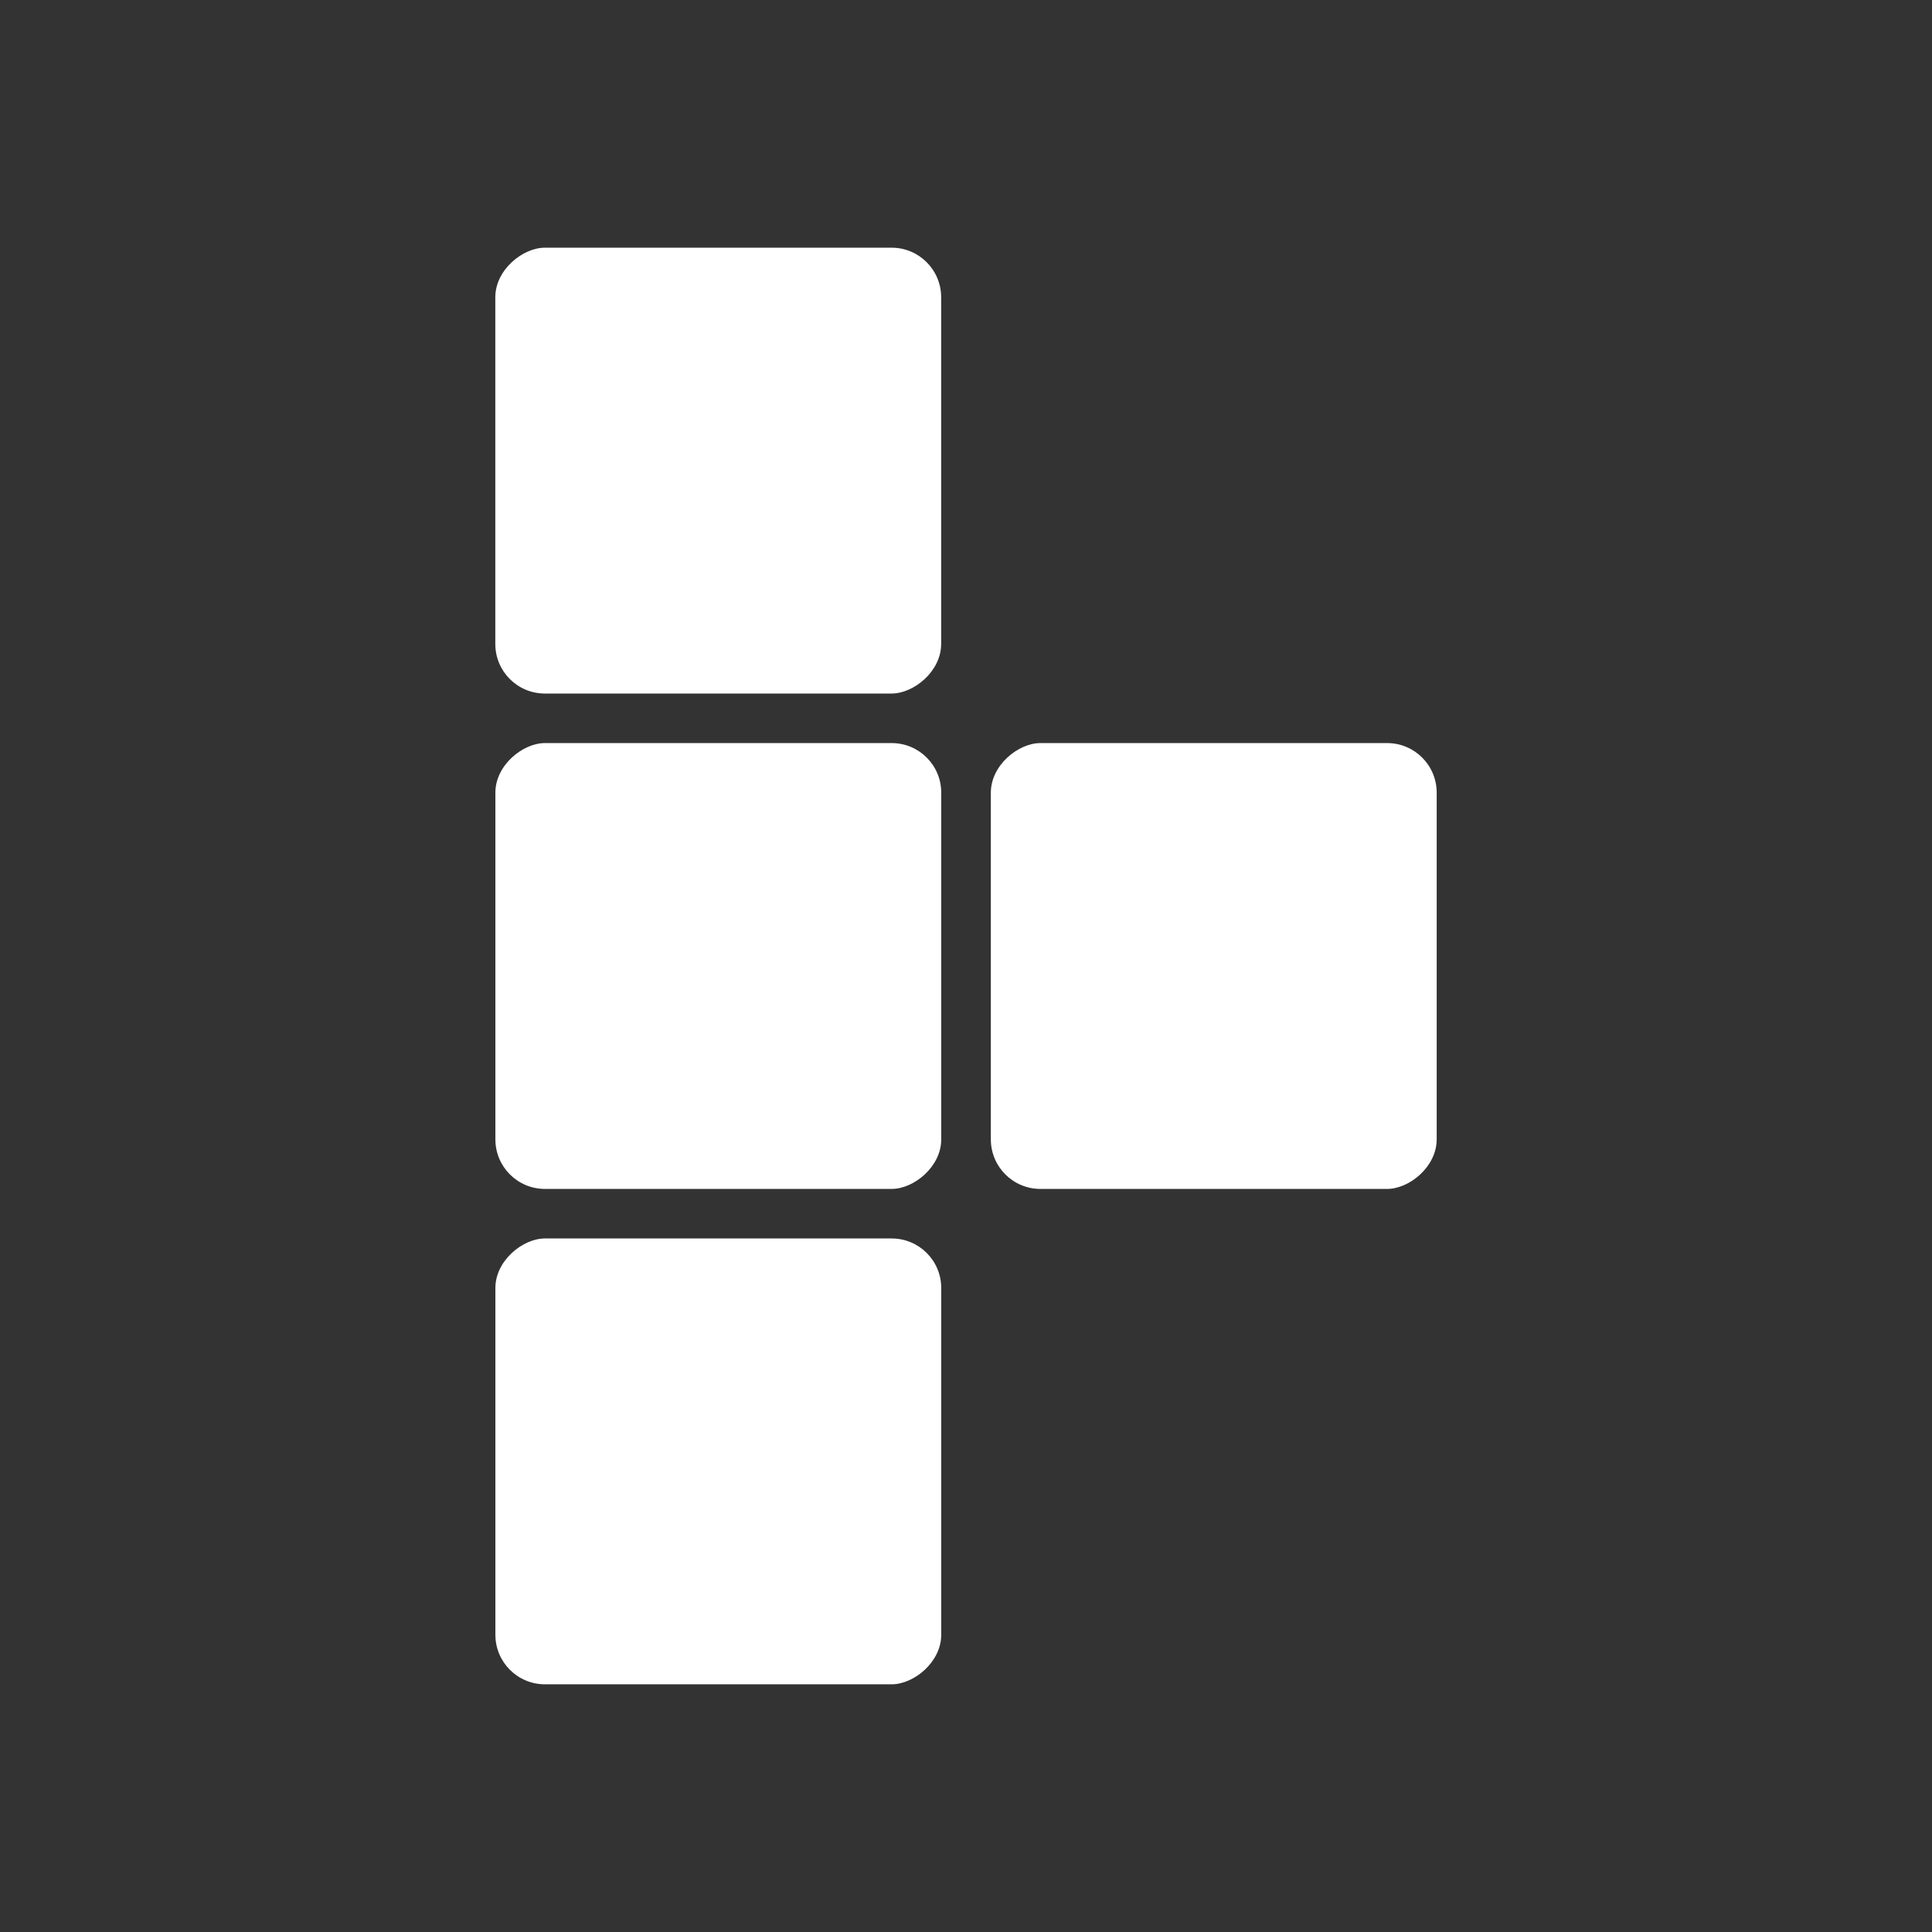 <?xml version="1.0" encoding="utf-8"?>
<svg viewBox="0 0 78 78" xmlns="http://www.w3.org/2000/svg" xmlns:bx="https://boxy-svg.com">
  <rect x="0" y="0" width="78" height="78" fill="#333333" stroke="none"/>
  <defs>
    <bx:grid x="0" y="0" width="20" height="20"/>
  </defs>
  <rect style="fill: rgb(255, 255, 255);" y="40.003" width="18" height="18" rx="2" ry="2" x="10" transform="matrix(0, 1, -1, 0, 78, 0)"/>
  <rect style="fill: rgb(255, 255, 255);" y="40" width="18" height="18" rx="2" ry="2" x="30" transform="matrix(0, 1, -1, 0, 78, 0)"/>
  <rect style="fill: rgb(255, 255, 255);" y="19.997" width="18" height="18" rx="2" ry="2" x="30" transform="matrix(0, 1, -1, 0, 78, 0)"/>
  <rect style="fill: rgb(255, 255, 255);" y="40" width="18" height="18" rx="2" ry="2" x="50" transform="matrix(0, 1, -1, 0, 78, 0)"/>
</svg>